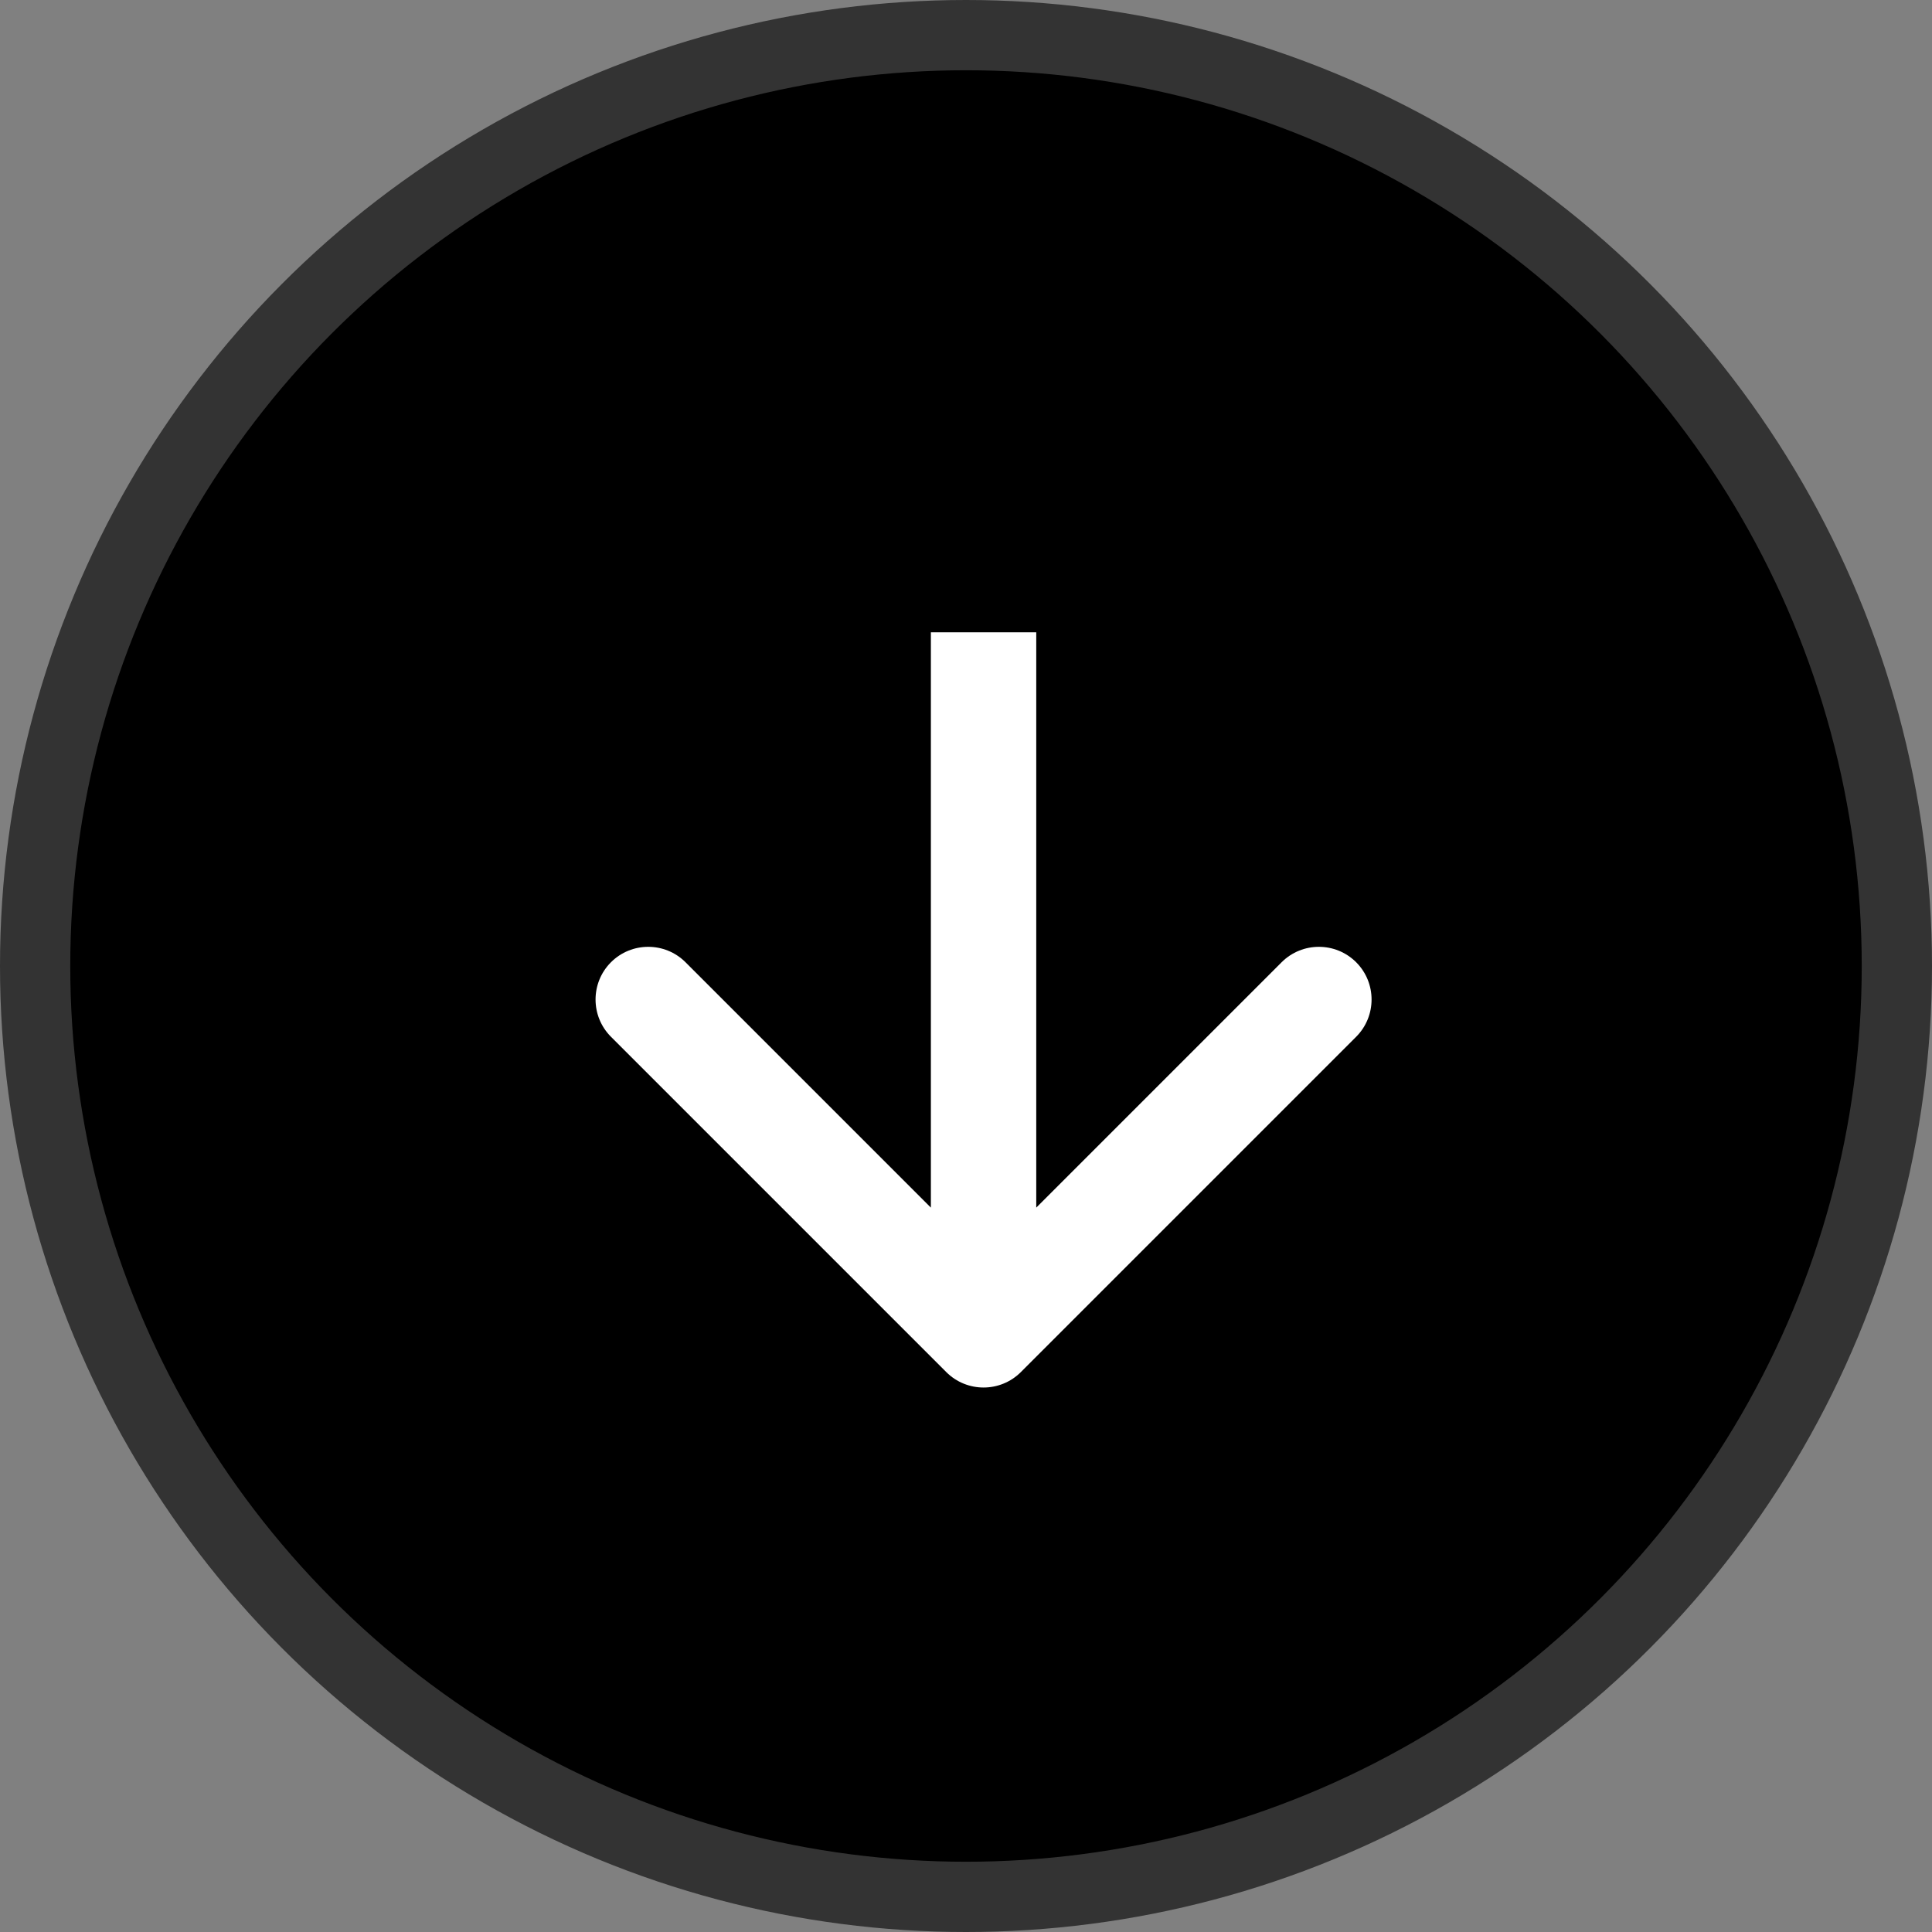 <svg width="55" height="55" viewBox="0 0 55 55" fill="none" xmlns="http://www.w3.org/2000/svg">
<rect x="0" y="0" width="55" height="55" fill="#808080" stroke="none"/>
<circle cx="27.5" cy="27.5" r="26.5" fill="black" stroke="#333333" stroke-width="2"/>
<path d="M26.939 39.061C27.525 39.646 28.475 39.646 29.061 39.061L38.607 29.515C39.192 28.929 39.192 27.979 38.607 27.393C38.021 26.808 37.071 26.808 36.485 27.393L28 35.879L19.515 27.393C18.929 26.808 17.979 26.808 17.393 27.393C16.808 27.979 16.808 28.929 17.393 29.515L26.939 39.061ZM26.5 18L26.5 38L29.5 38L29.5 18L26.5 18Z" fill="white"/>
</svg>

